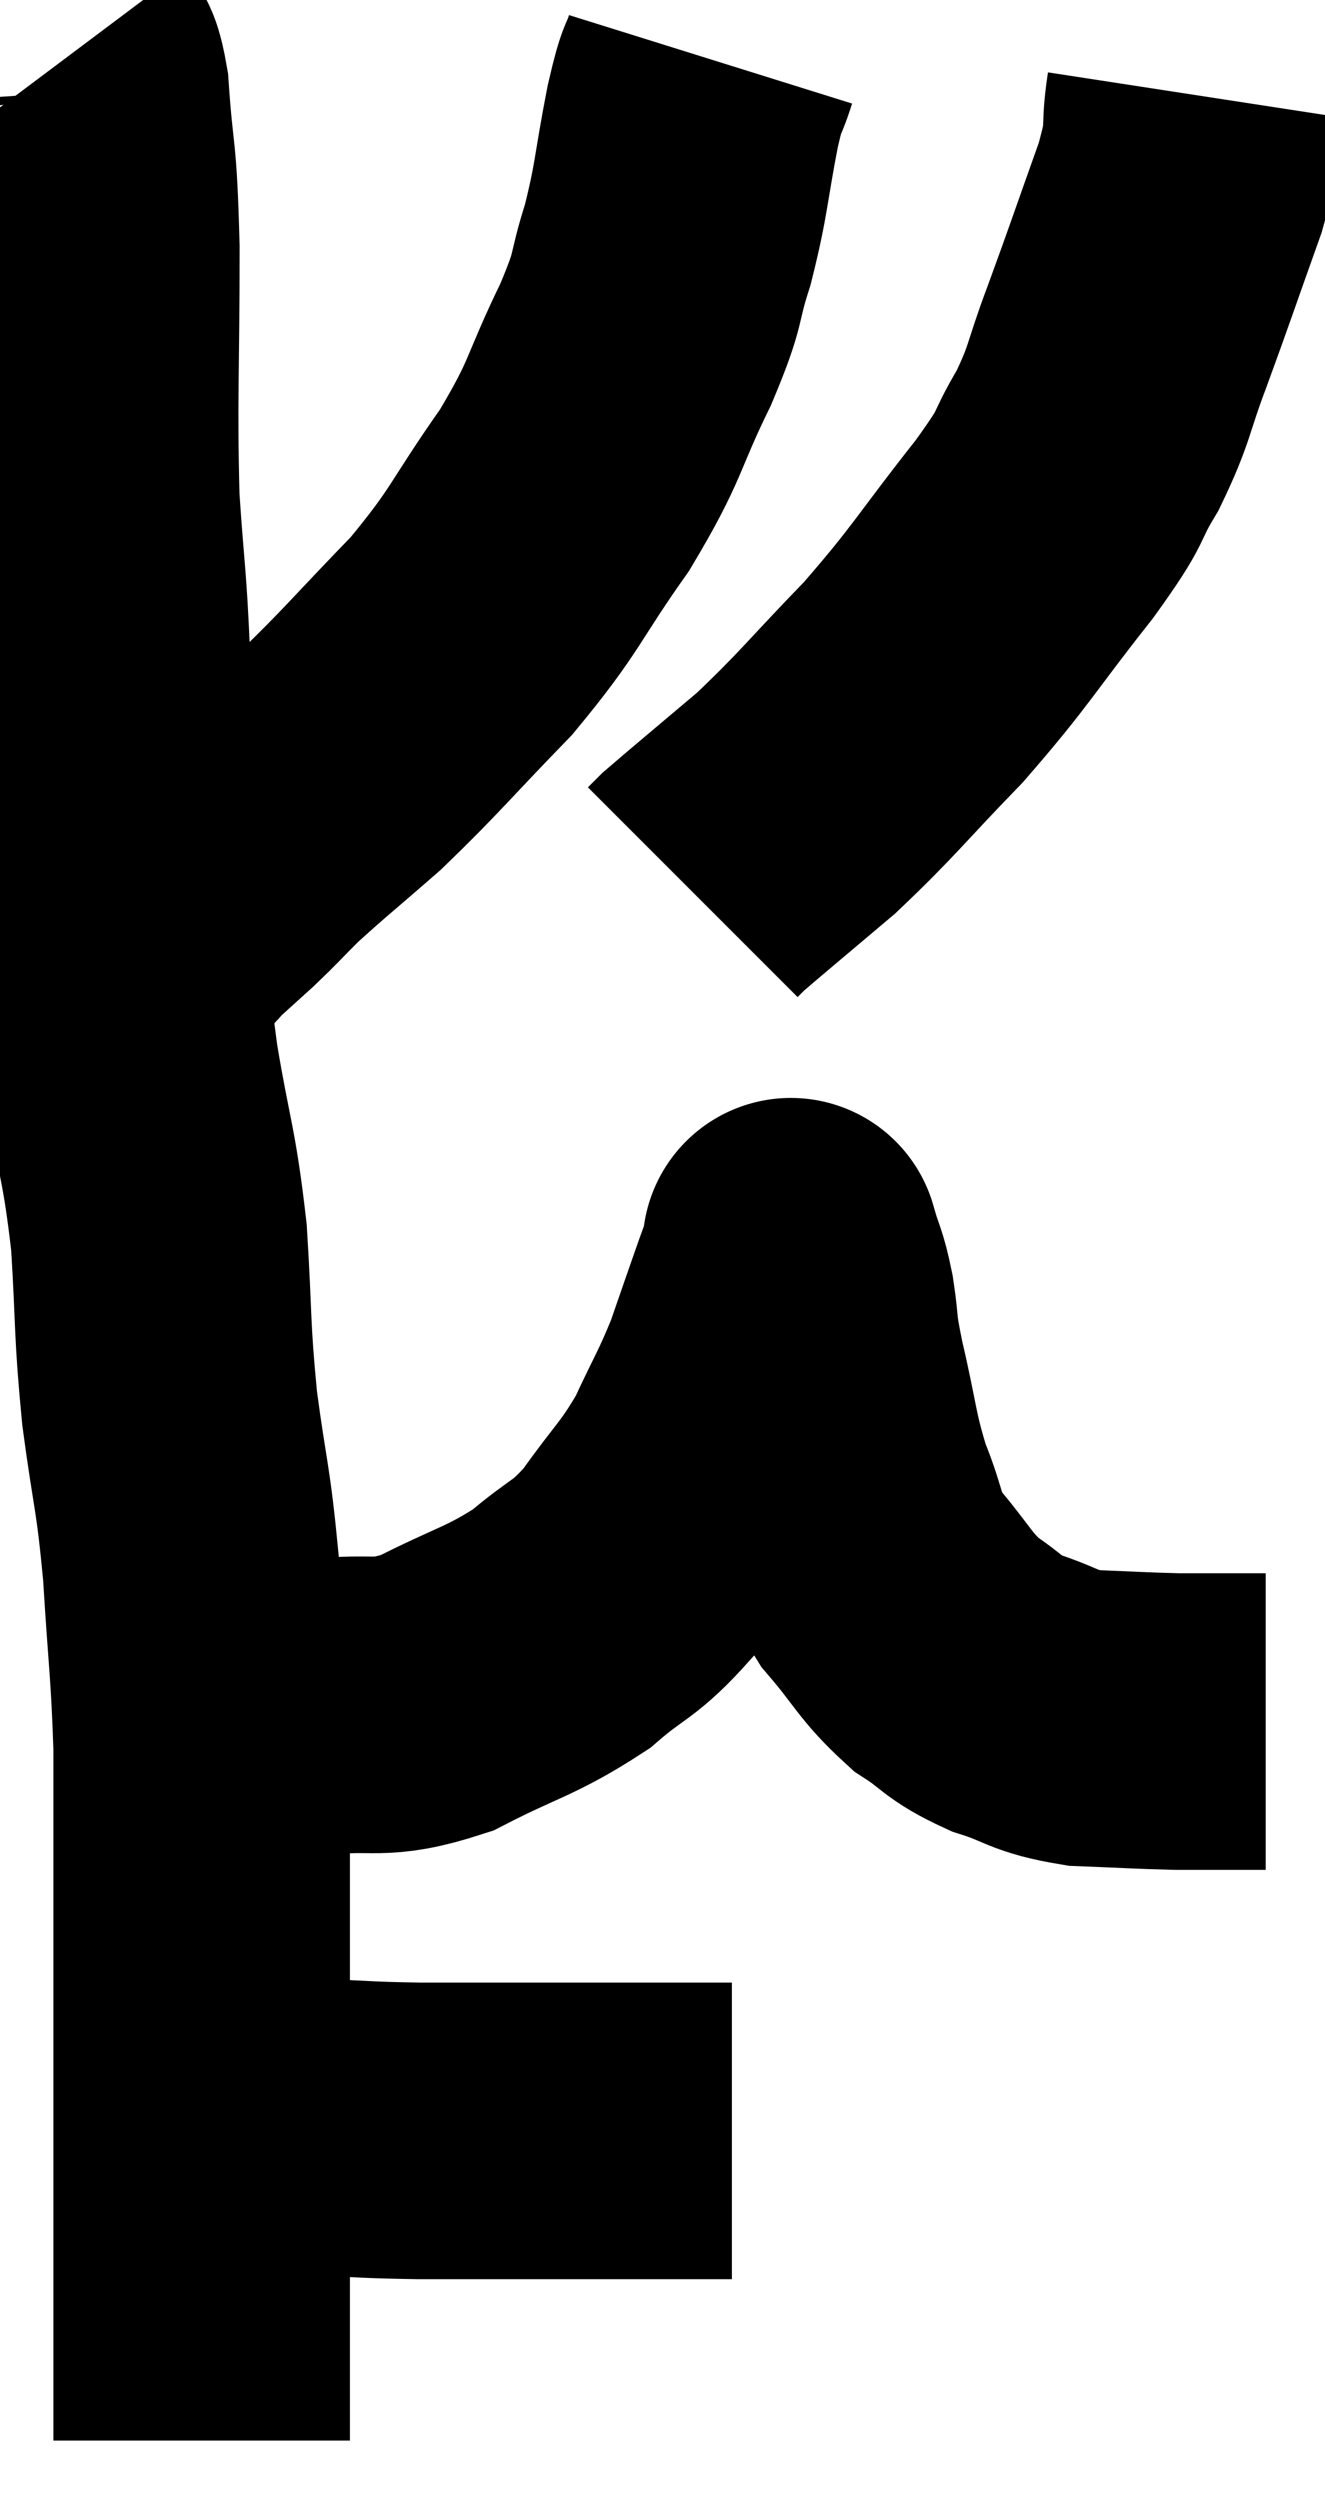 <svg xmlns="http://www.w3.org/2000/svg" viewBox="11.36 2.9 22.34 42.14" width="22.34" height="42.14"><path d="M 12.36 3.96 C 12.54 4.2, 12.585 3.66, 12.72 4.44 C 12.81 5.76, 12.855 5.355, 12.9 7.08 C 12.9 9.21, 12.855 9.6, 12.9 11.34 C 12.99 12.69, 13.02 12.615, 13.08 14.04 C 13.11 15.54, 13.02 15.33, 13.14 17.04 C 13.35 18.96, 13.335 19.2, 13.56 20.88 C 13.8 22.32, 13.875 22.32, 14.04 23.76 C 14.13 25.2, 14.085 25.245, 14.22 26.64 C 14.4 27.99, 14.445 27.915, 14.58 29.34 C 14.67 30.84, 14.715 30.99, 14.76 32.34 C 14.76 33.54, 14.76 33.57, 14.76 34.74 C 14.76 35.88, 14.76 36.09, 14.76 37.02 C 14.76 37.74, 14.76 37.59, 14.76 38.46 C 14.76 39.48, 14.76 39.645, 14.76 40.5 C 14.76 41.19, 14.76 41.265, 14.76 41.88 C 14.76 42.42, 14.76 42.525, 14.76 42.96 C 14.76 43.29, 14.76 43.35, 14.76 43.62 C 14.76 43.83, 14.76 43.935, 14.76 44.04 C 14.76 44.04, 14.76 44.04, 14.76 44.04 L 14.76 44.04" fill="none" stroke="black" stroke-width="5"></path><path d="M 14.64 38.34 C 14.94 38.4, 14.715 38.355, 15.24 38.46 C 15.99 38.61, 15.945 38.67, 16.74 38.76 C 17.58 38.79, 17.49 38.805, 18.42 38.82 C 19.44 38.82, 19.635 38.82, 20.46 38.82 C 21.09 38.82, 21.135 38.82, 21.72 38.82 C 22.26 38.82, 22.335 38.82, 22.8 38.82 C 23.19 38.82, 23.385 38.82, 23.58 38.82 C 23.58 38.82, 23.55 38.82, 23.58 38.82 L 23.7 38.82" fill="none" stroke="black" stroke-width="5"></path><path d="M 14.52 31.38 C 15.03 31.53, 14.985 31.605, 15.54 31.68 C 16.14 31.68, 15.945 31.74, 16.74 31.68 C 17.73 31.56, 17.7 31.77, 18.72 31.44 C 19.77 30.9, 19.965 30.915, 20.82 30.36 C 21.48 29.79, 21.525 29.91, 22.14 29.22 C 22.71 28.41, 22.815 28.395, 23.28 27.6 C 23.64 26.82, 23.7 26.775, 24 26.04 C 24.24 25.35, 24.3 25.17, 24.48 24.66 C 24.6 24.33, 24.66 24.165, 24.72 24 C 24.72 24, 24.66 23.79, 24.72 24 C 24.84 24.42, 24.855 24.33, 24.96 24.84 C 25.05 25.44, 24.975 25.23, 25.14 26.04 C 25.38 27.06, 25.35 27.21, 25.62 28.08 C 25.92 28.8, 25.8 28.845, 26.22 29.52 C 26.76 30.15, 26.775 30.3, 27.3 30.78 C 27.81 31.11, 27.735 31.17, 28.32 31.44 C 28.98 31.65, 28.92 31.74, 29.64 31.86 C 30.42 31.89, 30.585 31.905, 31.2 31.92 C 31.65 31.92, 31.725 31.92, 32.1 31.92 C 32.4 31.92, 32.55 31.92, 32.7 31.92 L 32.7 31.92" fill="none" stroke="black" stroke-width="5"></path><path d="M 23.34 3.9 C 23.19 4.38, 23.22 4.08, 23.04 4.86 C 22.83 5.94, 22.86 6.06, 22.62 7.02 C 22.35 7.86, 22.515 7.665, 22.08 8.7 C 21.48 9.93, 21.615 9.93, 20.88 11.16 C 20.01 12.39, 20.085 12.48, 19.14 13.62 C 18.12 14.67, 17.97 14.88, 17.1 15.72 C 16.38 16.35, 16.2 16.485, 15.66 16.98 C 15.3 17.34, 15.285 17.37, 14.94 17.7 C 14.61 18, 14.49 18.105, 14.28 18.3 C 14.19 18.39, 14.265 18.36, 14.1 18.48 C 13.86 18.63, 13.74 18.705, 13.62 18.78 C 13.62 18.78, 13.695 18.735, 13.62 18.78 L 13.32 18.96" fill="none" stroke="black" stroke-width="5"></path><path d="M 31.5 4.5 C 31.38 5.28, 31.545 5.04, 31.26 6.06 C 30.81 7.32, 30.75 7.515, 30.36 8.58 C 30.03 9.45, 30.09 9.51, 29.7 10.32 C 29.25 11.07, 29.535 10.8, 28.8 11.82 C 27.78 13.11, 27.765 13.245, 26.76 14.4 C 25.77 15.42, 25.665 15.6, 24.78 16.44 C 24 17.1, 23.655 17.385, 23.22 17.76 L 23.04 17.94" fill="none" stroke="black" stroke-width="5"></path></svg>